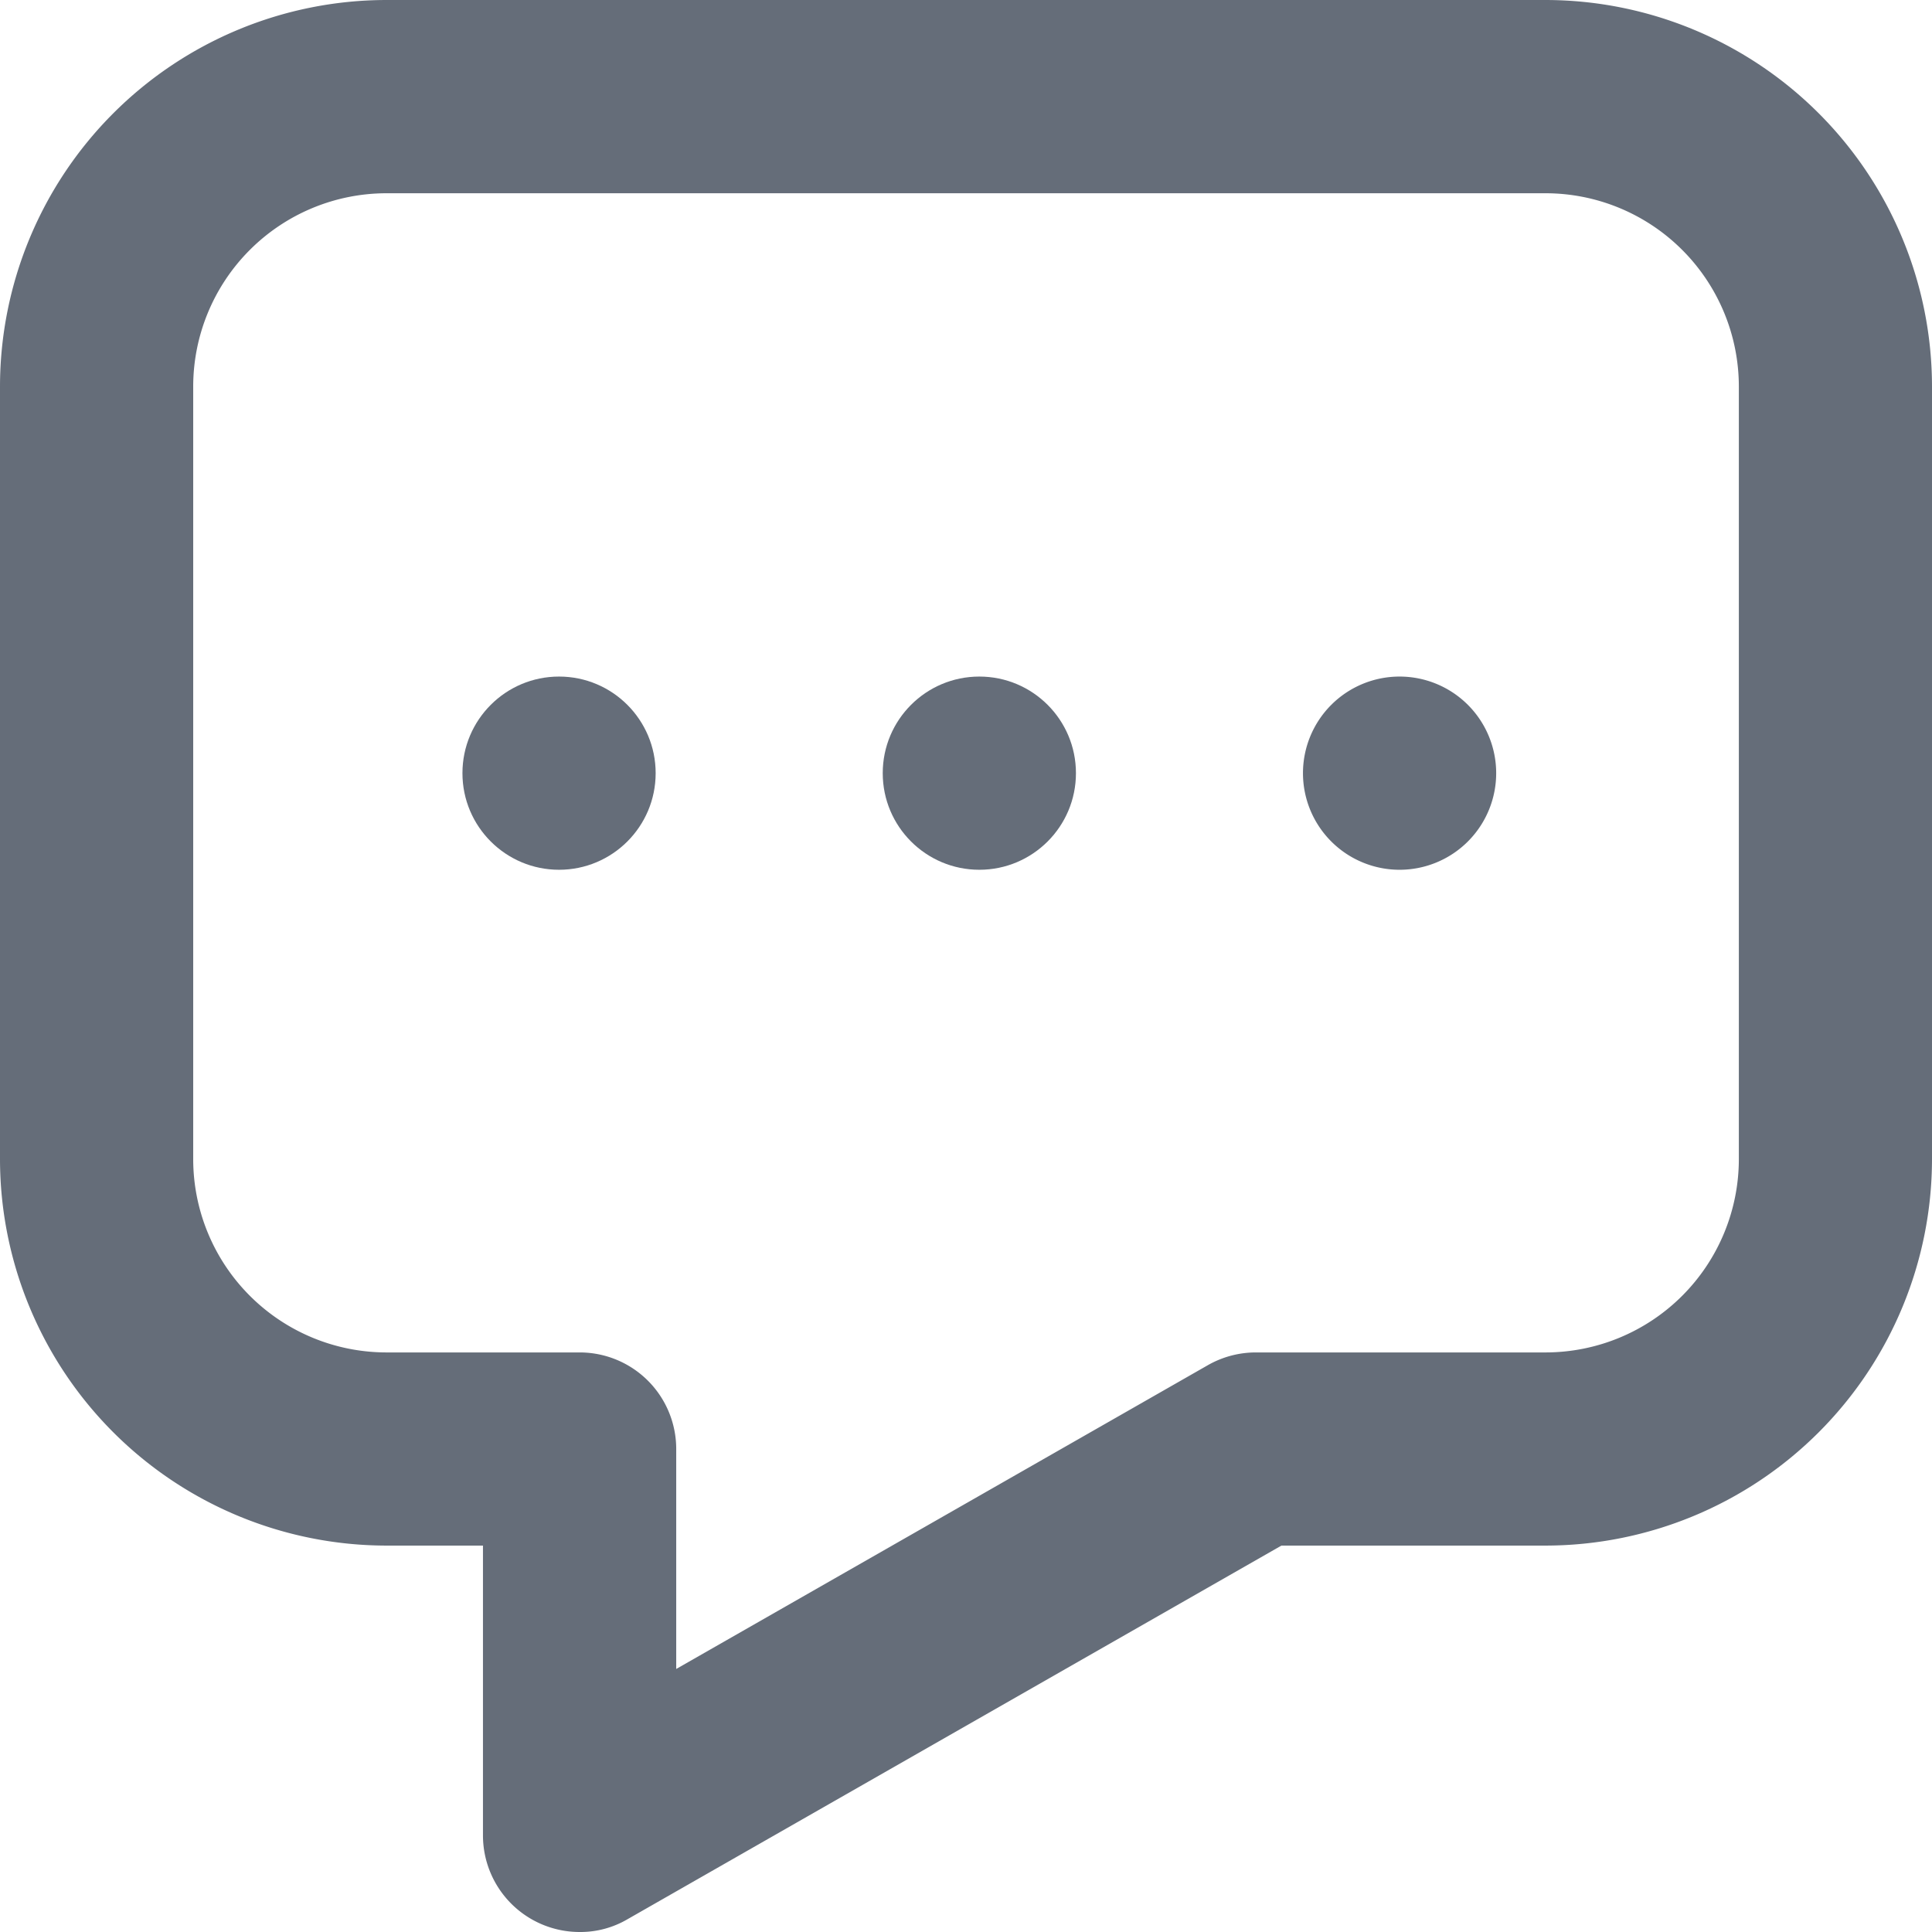 <svg xmlns="http://www.w3.org/2000/svg" width="39.179" height="39.179" viewBox="0 0 39.179 39.179"><g transform="translate(-903.964 -7911.651)"><path d="M434.717,1575.83a1.96,1.96,0,0,1-1.959-1.959v-5.877H430.8a7.844,7.844,0,0,1-7.836-7.836v-15.671a7.844,7.844,0,0,1,7.836-7.836h23.507a7.844,7.844,0,0,1,7.836,7.836v15.671a7.844,7.844,0,0,1-7.836,7.836H448.95l-13.261,7.577A1.888,1.888,0,0,1,434.717,1575.83Zm-3.917-35.26a3.922,3.922,0,0,0-3.918,3.918v15.671a3.922,3.922,0,0,0,3.918,3.918h3.918a1.958,1.958,0,0,1,1.959,1.959v4.46l10.782-6.161a1.964,1.964,0,0,1,.972-.258h5.877a3.922,3.922,0,0,0,3.918-3.918v-15.671a3.922,3.922,0,0,0-3.918-3.918H430.8Z" transform="translate(481 6375)" fill="#656d79"/><circle cx="1.959" cy="1.959" r="1.959" transform="translate(913.342 7925.371)" fill="#656d79"/><circle cx="1.959" cy="1.959" r="1.959" transform="translate(921.865 7925.371)" fill="#656d79"/><path d="M449.387,1552.33a1.959,1.959,0,1,1,1.959,1.959A1.959,1.959,0,0,1,449.387,1552.33Z" transform="translate(481 6375)" fill="#656d79"/></g></svg>